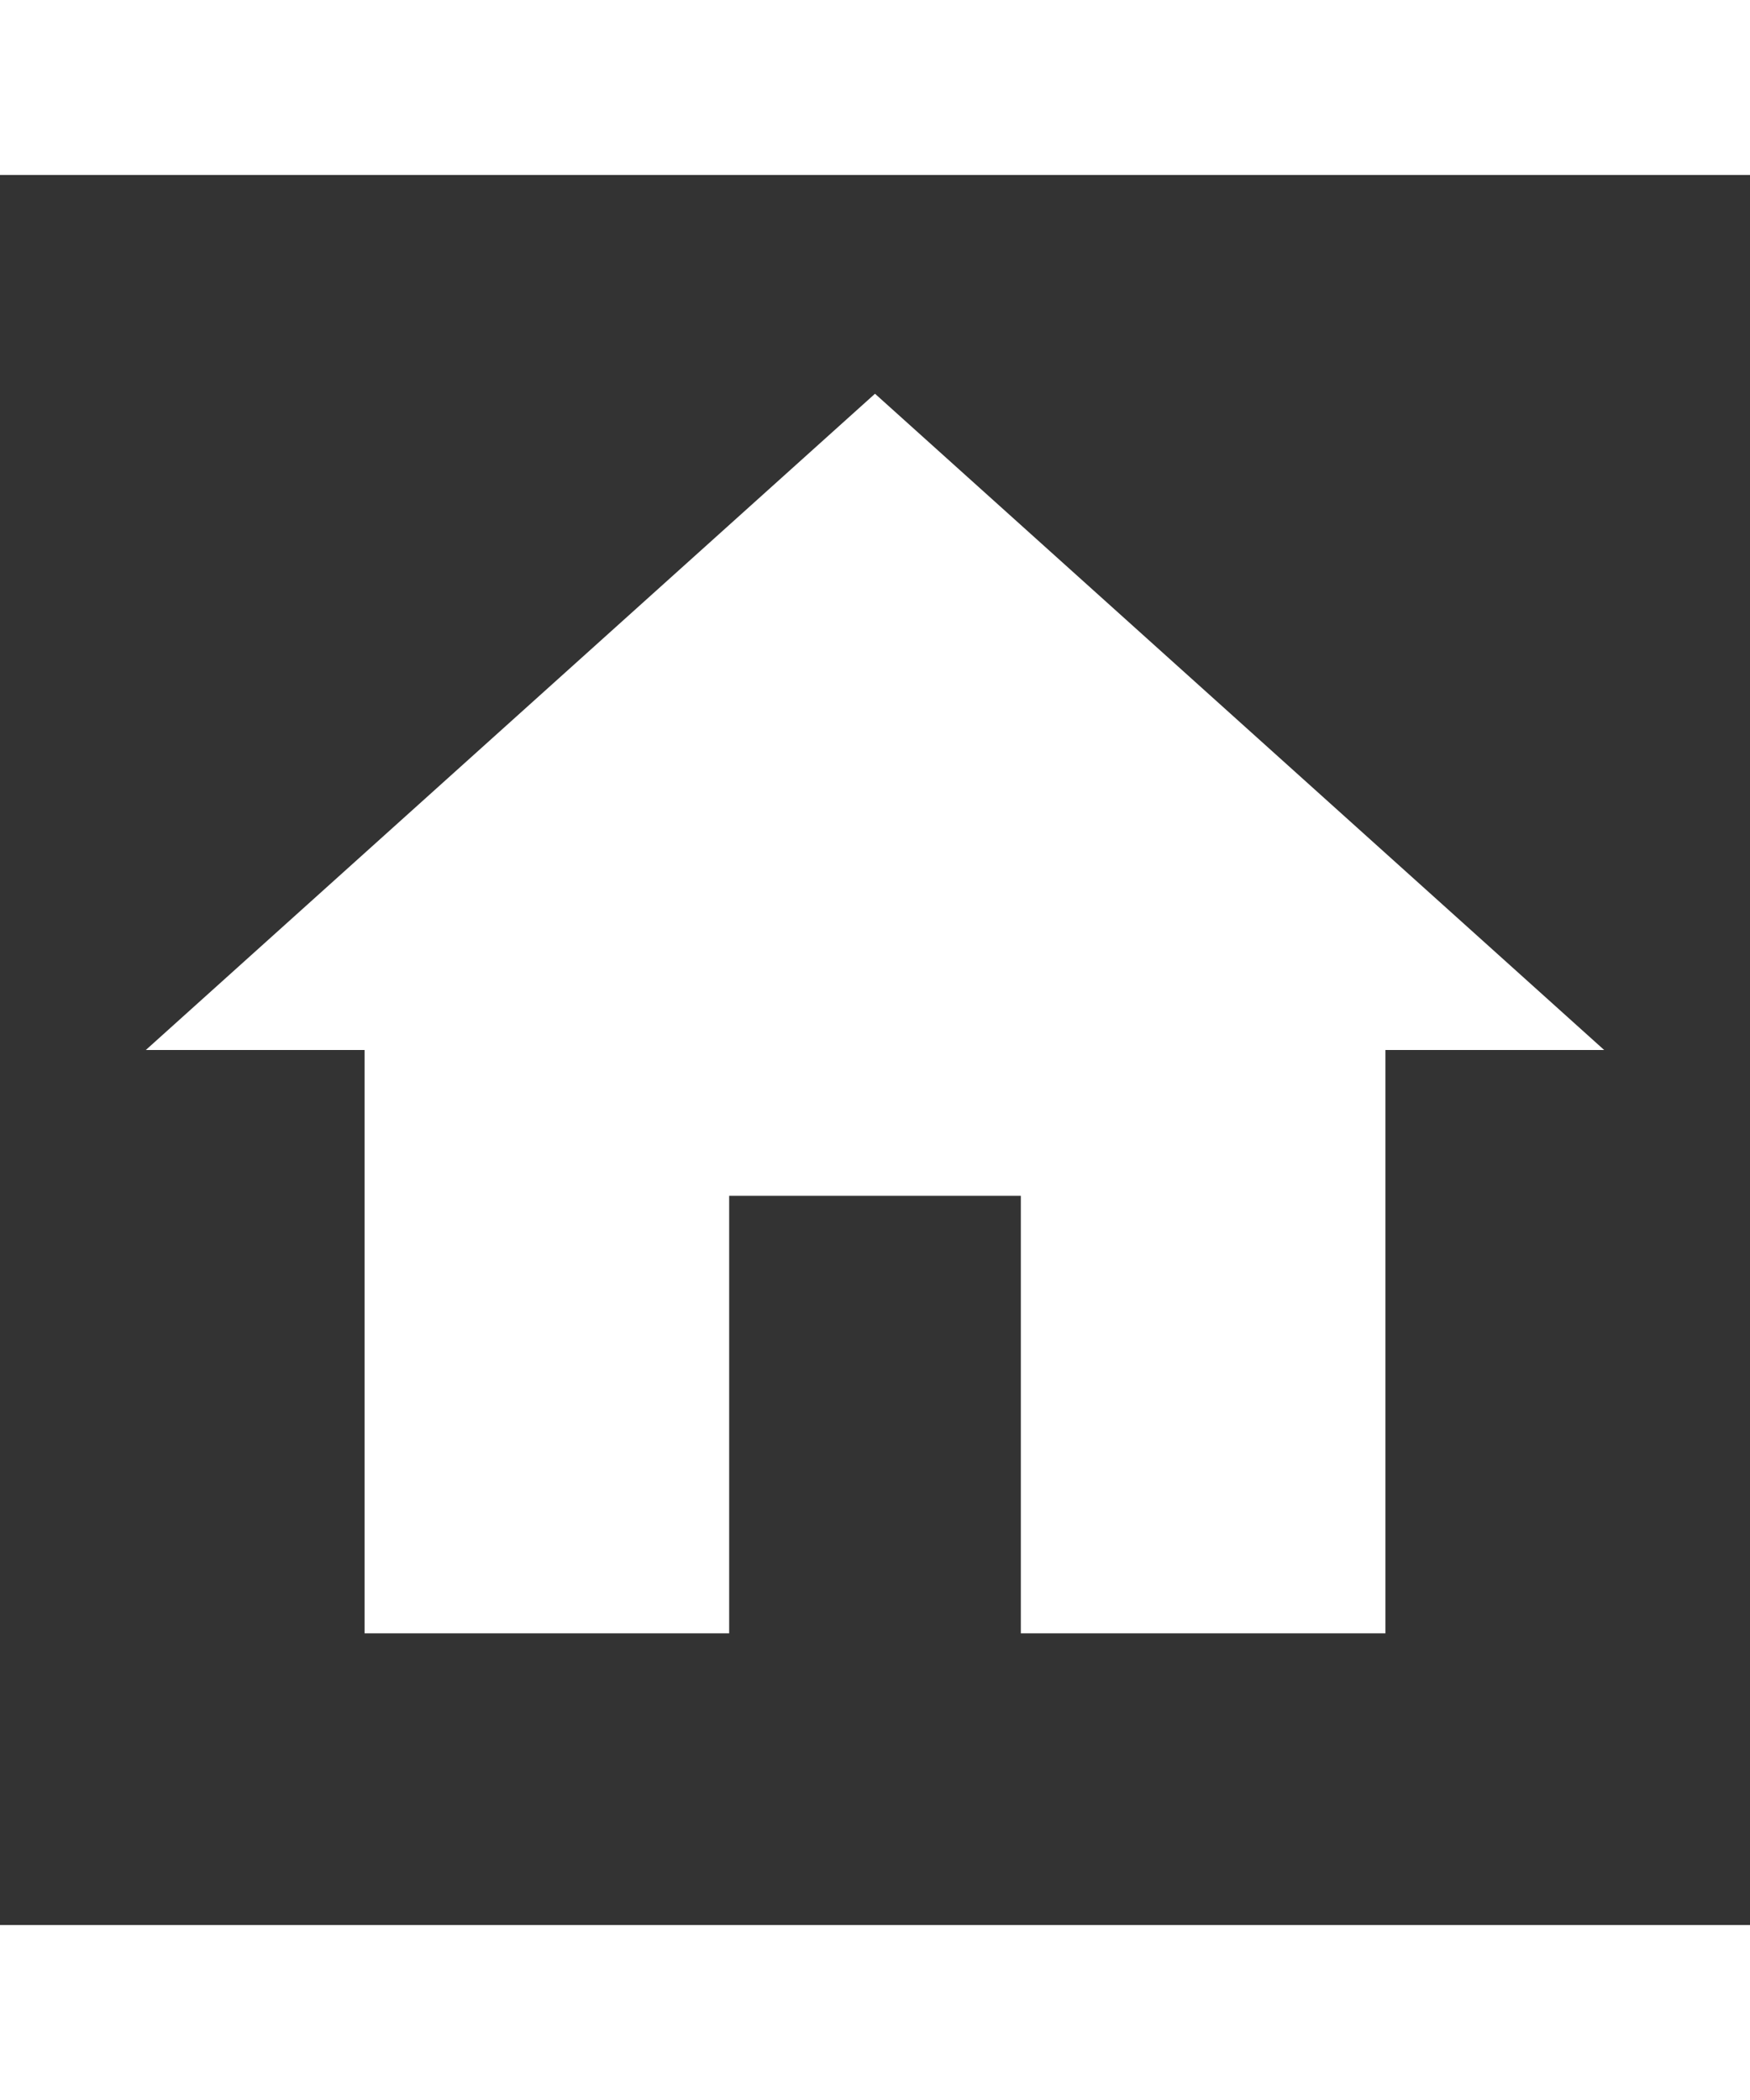 <svg xmlns="http://www.w3.org/2000/svg" viewBox="0 0 24 24" width="20px" ><rect x="0" y="0" width="24" height="24" fill="#333333" stroke="none"/><path d="M10,20V14H14V20H19V12H22L12,3L2,12H5V20H10Z" fill = "#ffffff" /></svg>